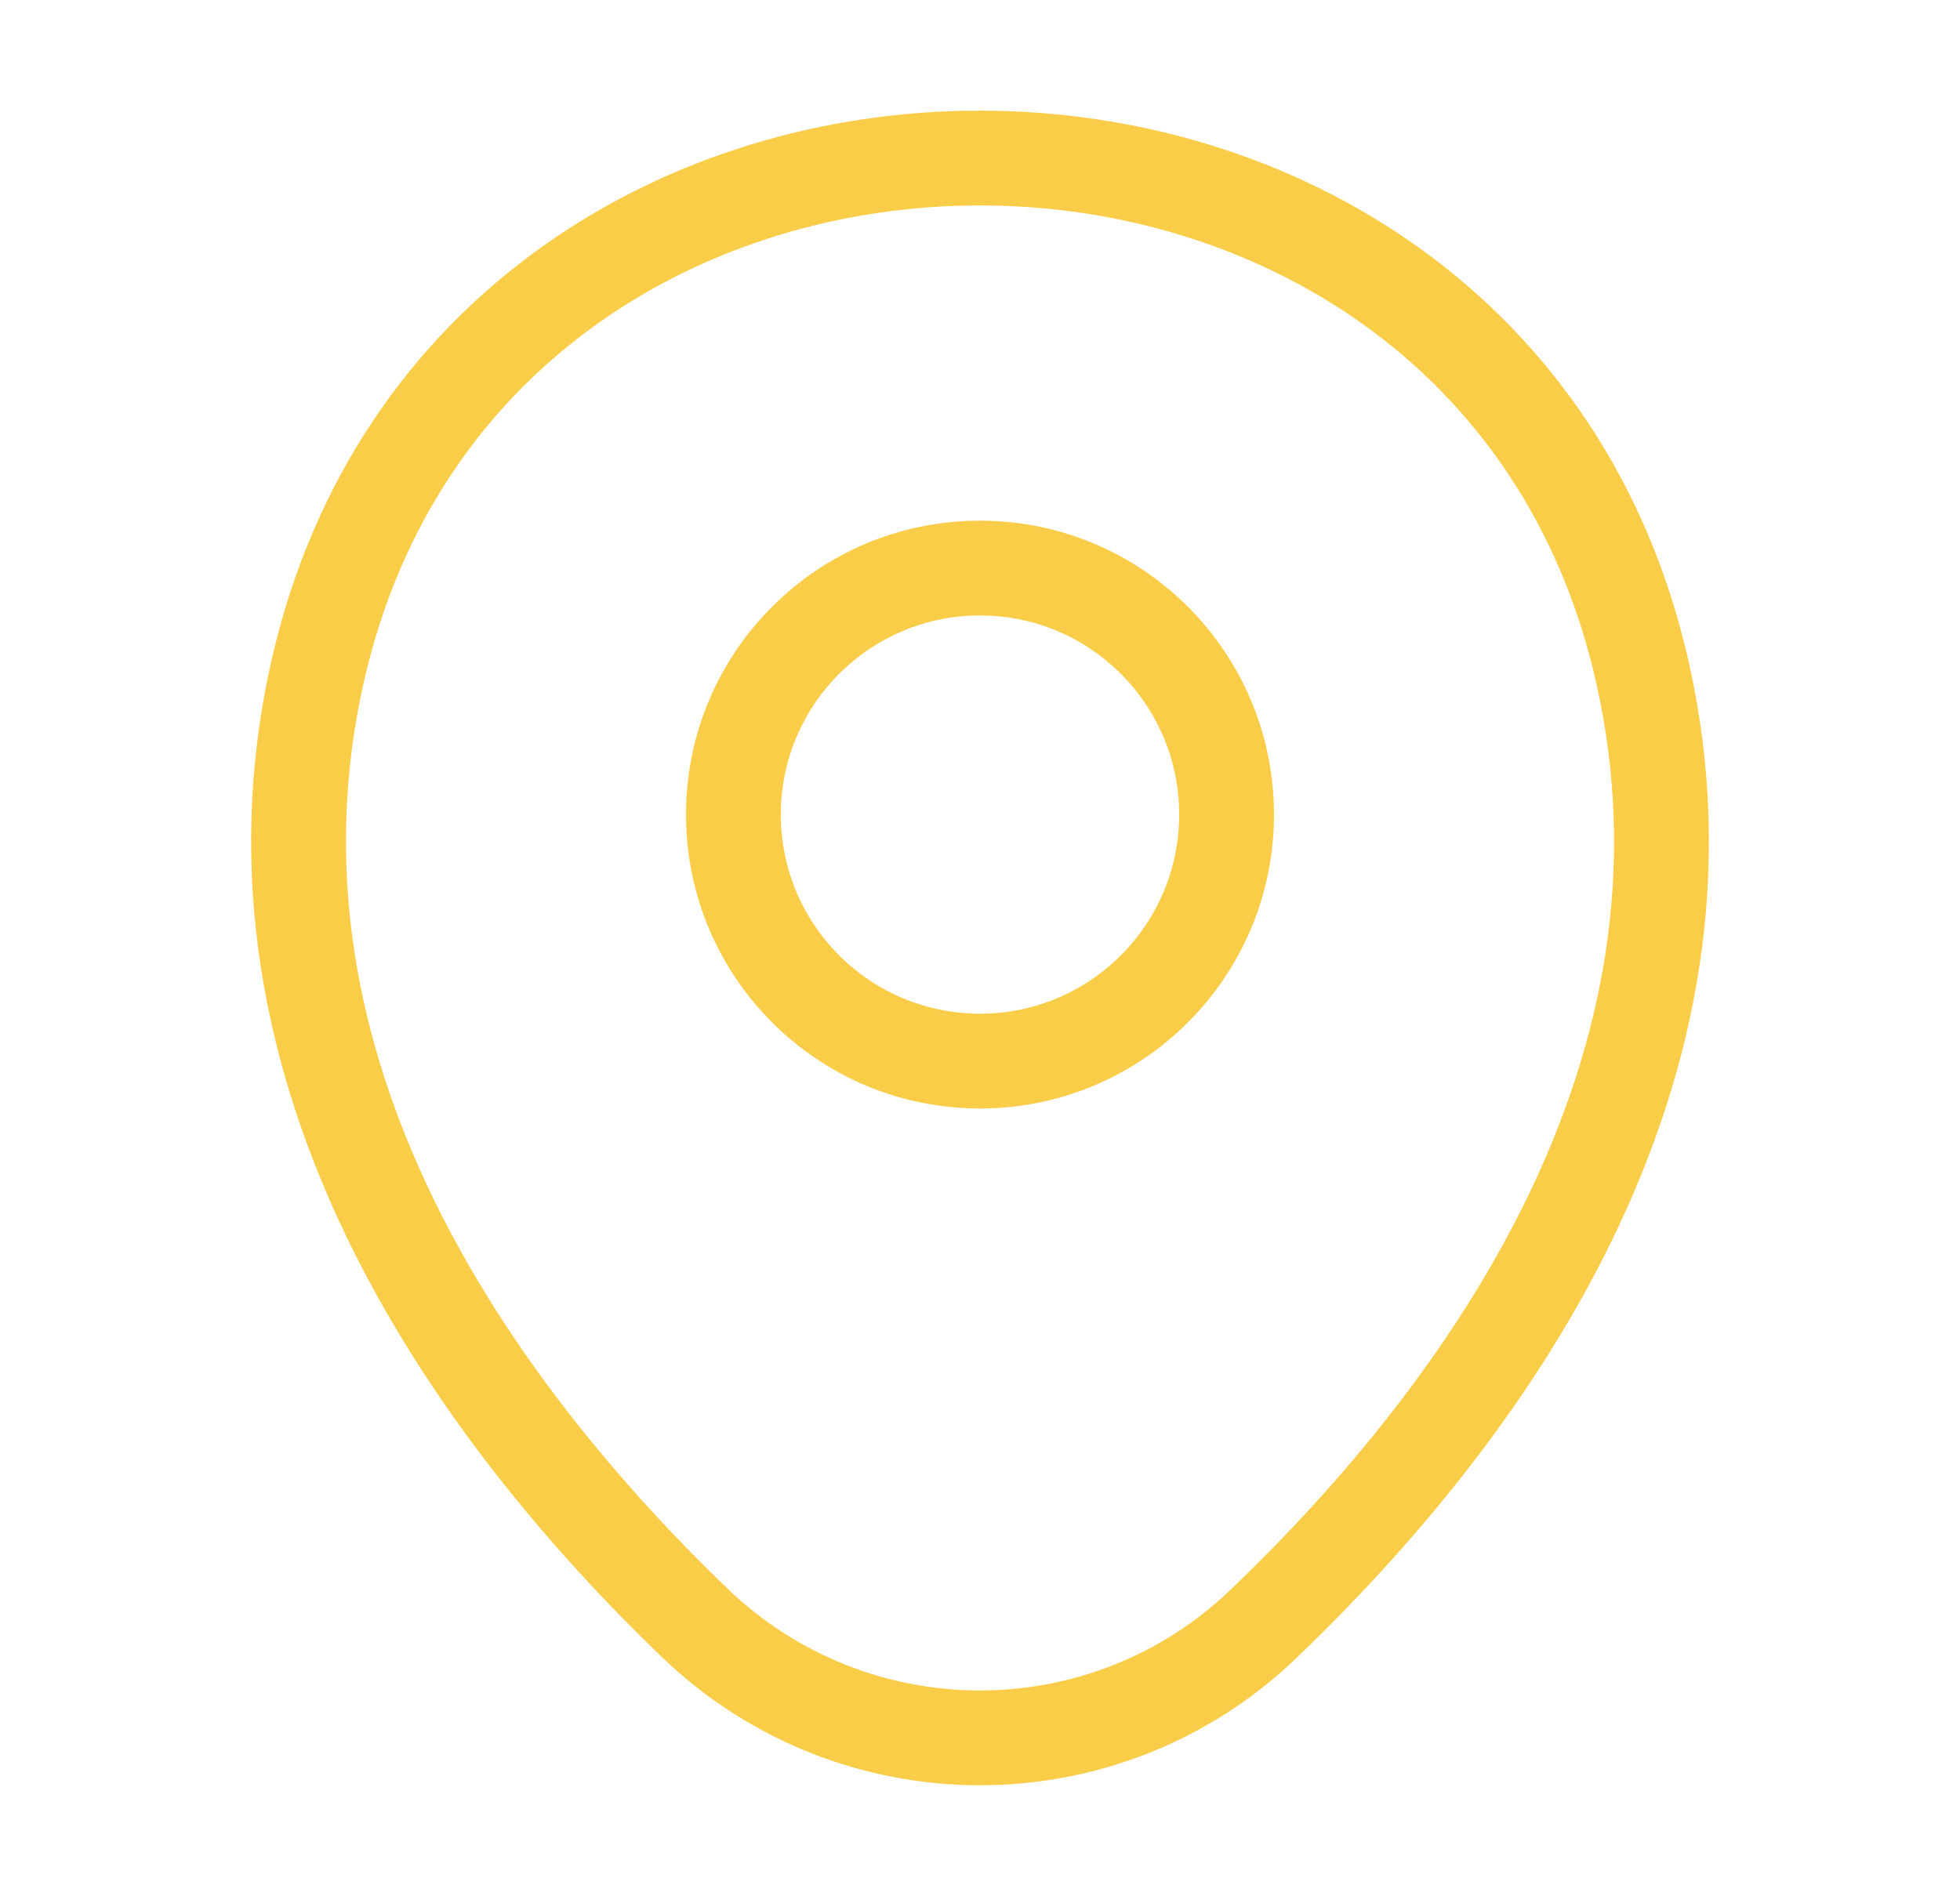 <svg width="31" height="30" viewBox="0 0 31 30" fill="none" xmlns="http://www.w3.org/2000/svg">
<path d="M15.5 16.787C17.654 16.787 19.4 15.041 19.4 12.887C19.4 10.733 17.654 8.987 15.5 8.987C13.346 8.987 11.6 10.733 11.6 12.887C11.6 15.041 13.346 16.787 15.5 16.787Z" stroke="#FACD49" stroke-width="1.5"/>
<path d="M5.025 10.613C7.488 -0.212 23.525 -0.2 25.975 10.625C27.413 16.975 23.463 22.35 20 25.675C17.488 28.1 13.513 28.1 10.988 25.675C7.538 22.35 3.588 16.962 5.025 10.613Z" stroke="#FACD49" stroke-width="1.5"/>
</svg>
